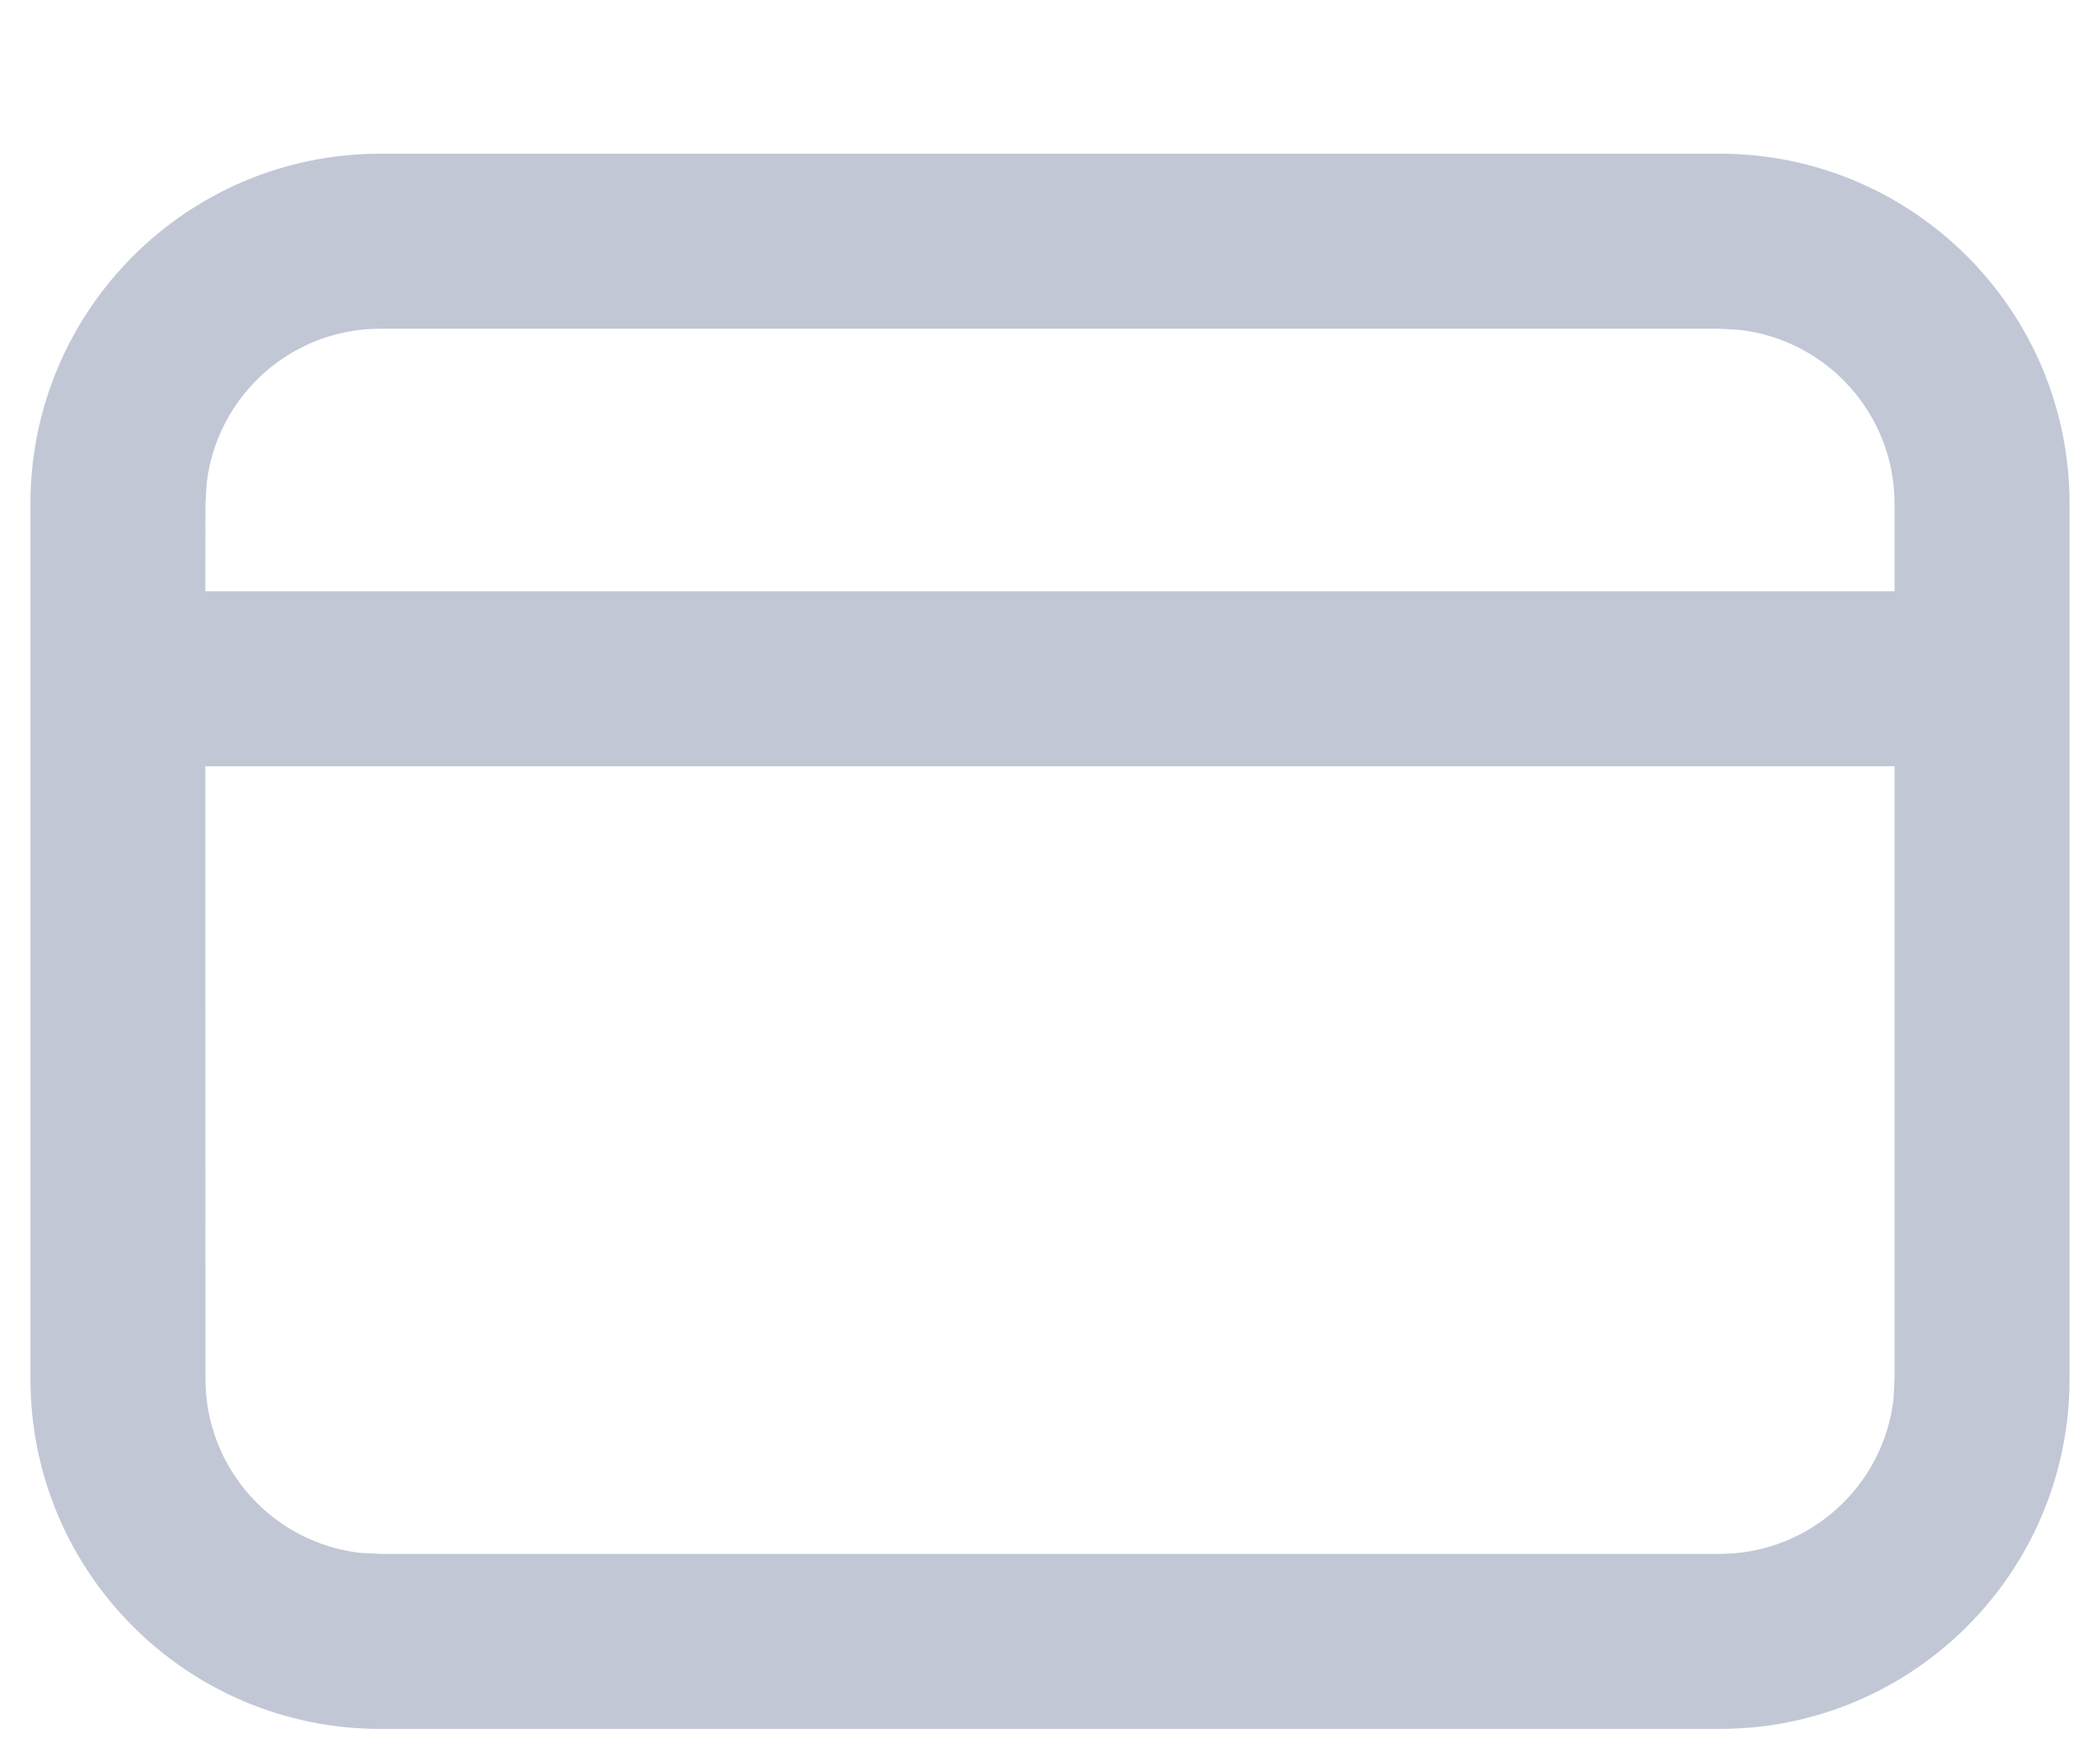 <svg width="12" height="10" viewBox="0 0 12 10" fill="none" xmlns="http://www.w3.org/2000/svg">
<path d="M9.826 0.878C10.931 0.878 11.826 1.774 11.826 2.878V7.878C11.826 8.983 10.931 9.878 9.826 9.878H2.174C1.069 9.878 0.174 8.983 0.174 7.878V2.878C0.174 1.774 1.069 0.878 2.174 0.878H9.826ZM10.826 4.378H1.173L1.174 7.878C1.174 8.391 1.56 8.814 2.057 8.872L2.174 8.878H9.826C10.339 8.878 10.762 8.492 10.82 7.995L10.826 7.878L10.826 4.378ZM9.826 1.878H2.174C1.661 1.878 1.238 2.264 1.181 2.762L1.174 2.878L1.173 3.378H10.826L10.826 2.878C10.826 2.366 10.44 1.943 9.943 1.885L9.826 1.878Z" fill="#C1C7D5"/>
</svg>
